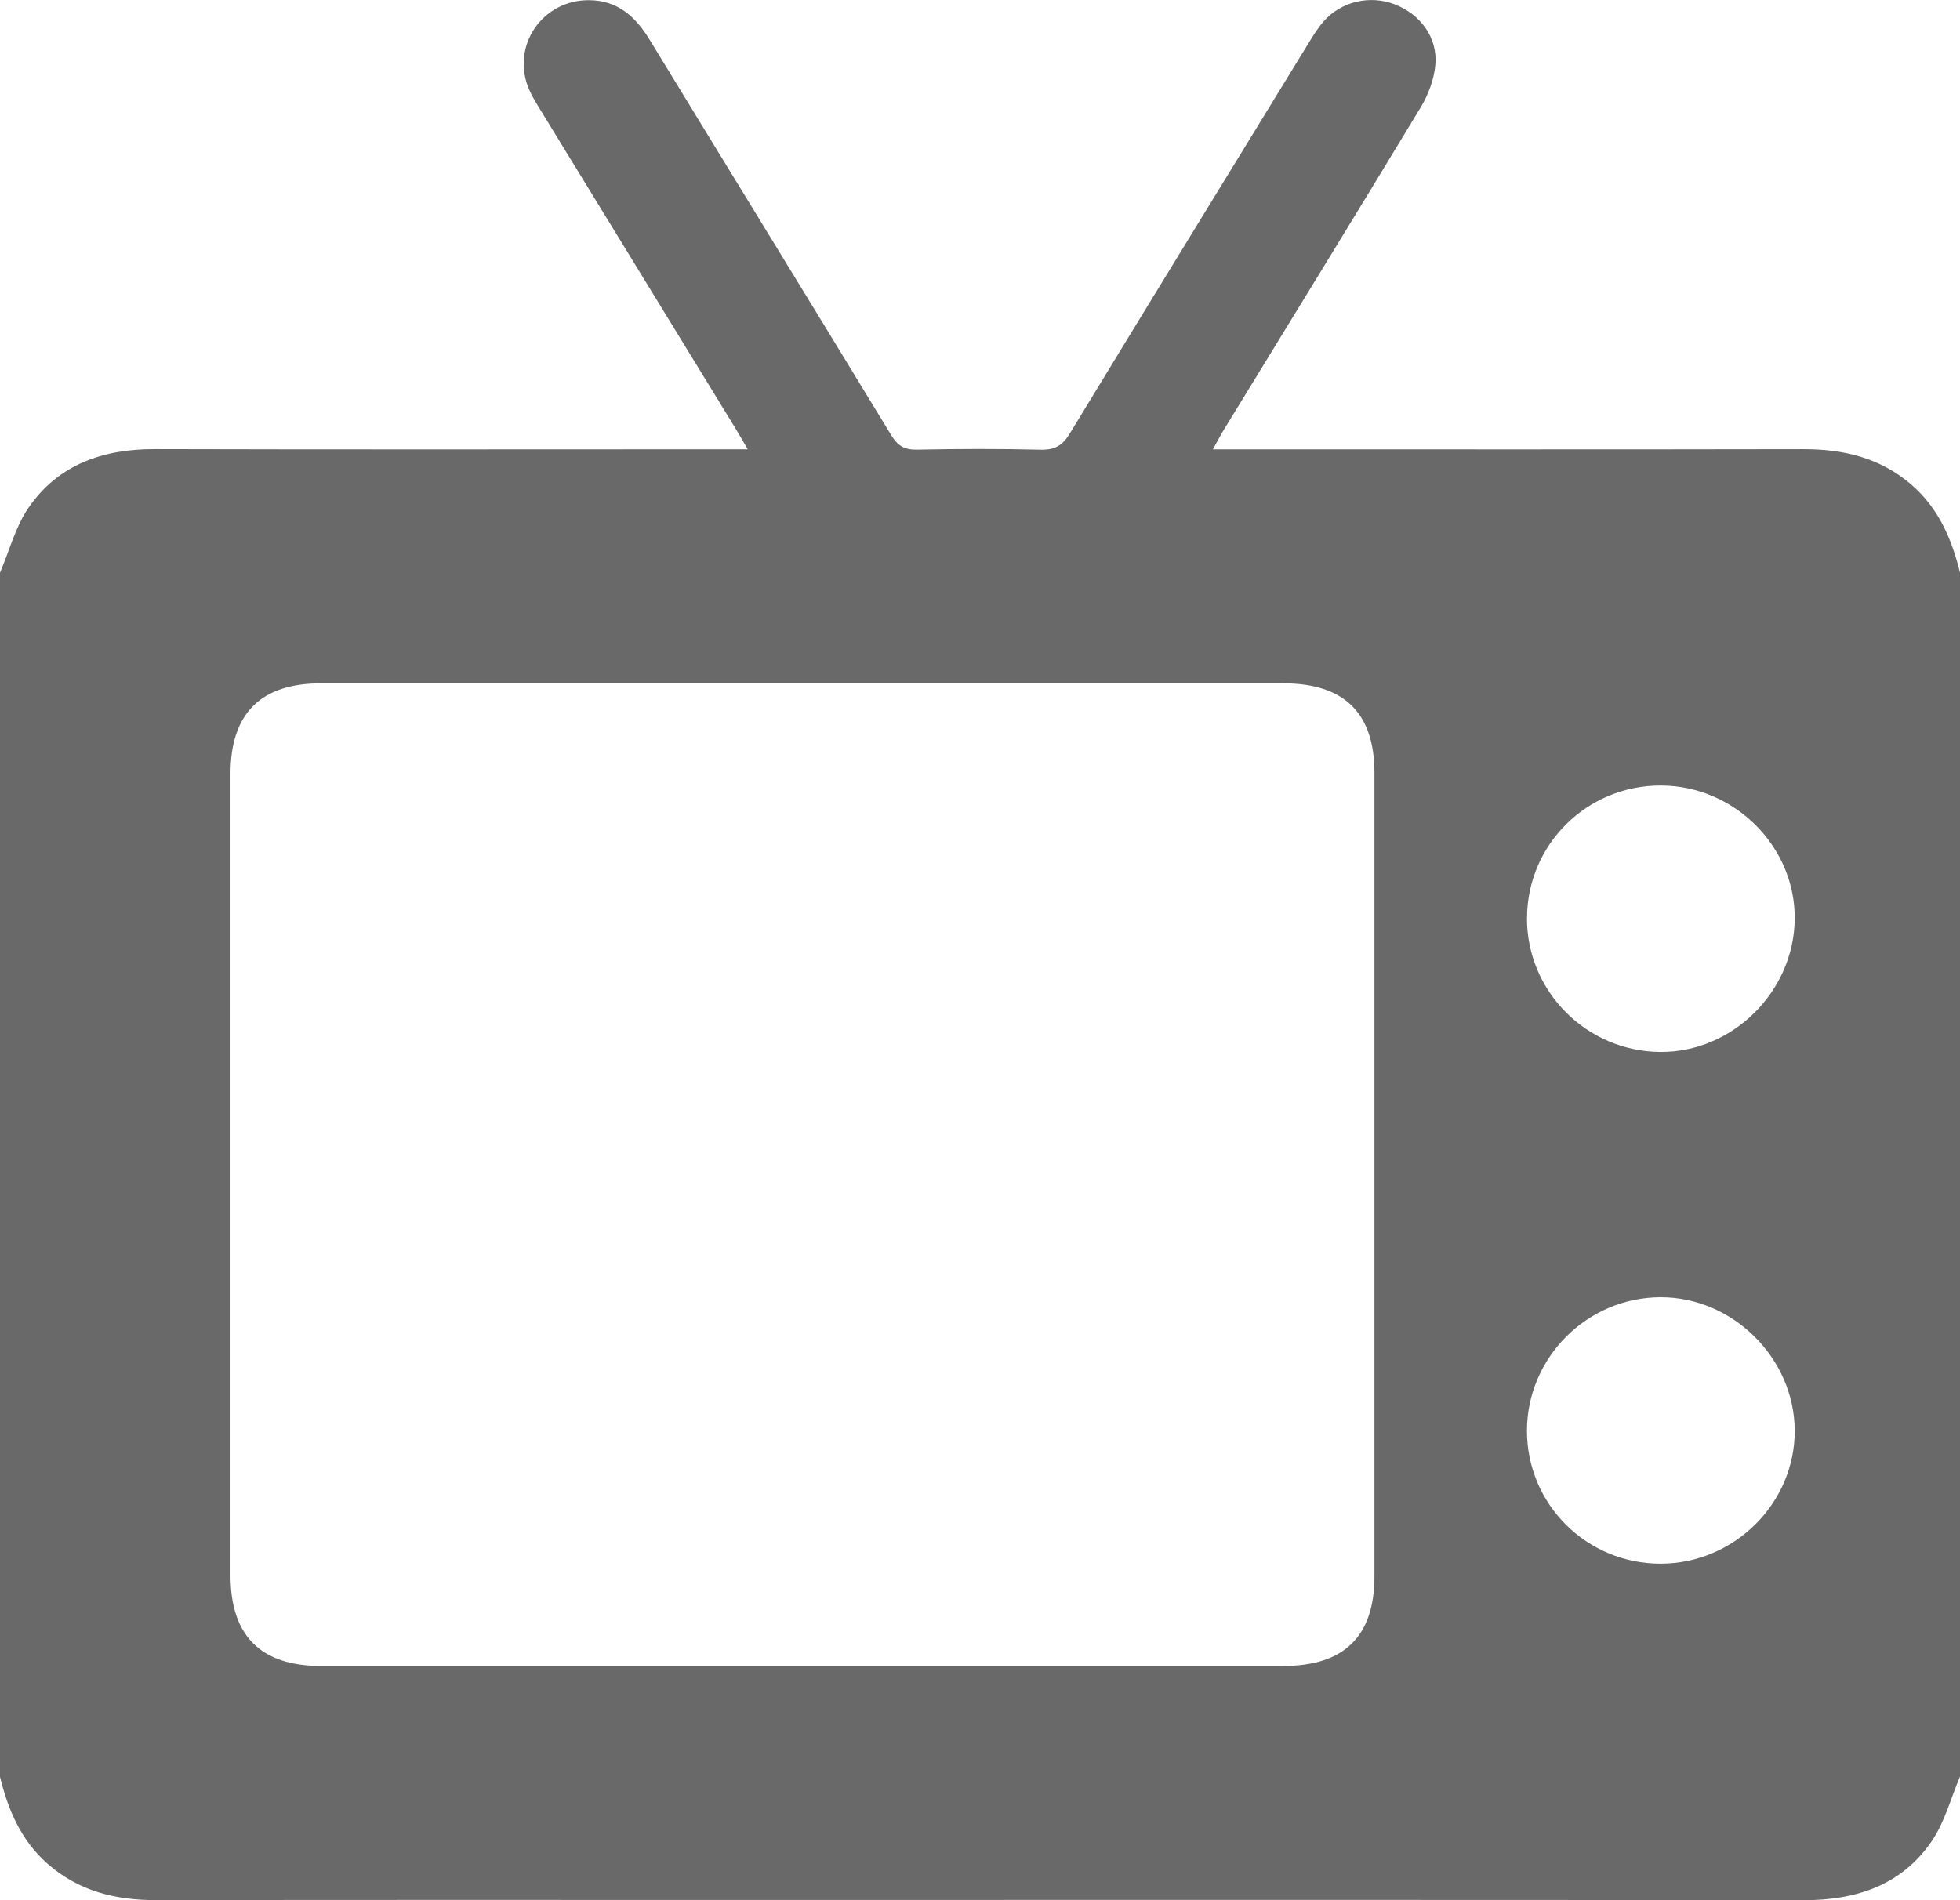 <?xml version="1.0" encoding="UTF-8"?>
<svg id="Capa_1" data-name="Capa 1" xmlns="http://www.w3.org/2000/svg" viewBox="0 0 33 32">
  <defs>
    <style>
      .cls-1 {
        fill: #696969;
      }
    </style>
  </defs>
  <path class="cls-1" d="M0,29.918V9.645c.158-.369,.26-.776,.484-1.1,.502-.726,1.252-.984,2.123-.982,3.19,.009,6.38,.003,9.57,.003,.122-0,.244-0,.413-0-.096-.163-.154-.265-.215-.365-1.089-1.778-2.179-3.557-3.267-5.335-.072-.118-.148-.237-.202-.364C8.599,.777,9.128-.003,9.92,.003c.485,.004,.783,.281,1.02,.67,1.353,2.219,2.714,4.433,4.064,6.653,.108,.178,.221,.25,.432,.246,.698-.014,1.396-.016,2.094,.001,.236,.005,.362-.076,.482-.273,1.333-2.193,2.676-4.381,4.017-6.569,.078-.127,.157-.257,.255-.369,.298-.34,.785-.451,1.205-.286,.431,.169,.721,.563,.677,1.022-.023,.244-.119,.5-.247,.711-1.095,1.812-2.205,3.616-3.31,5.422-.058,.095-.109,.194-.188,.336,.181,0,.307-0,.433,0,3.169,0,6.337,.003,9.506-.003,.678-.001,1.293,.143,1.819,.596,.46,.397,.681,.916,.821,1.484V29.918c-.157,.369-.26,.776-.484,1.099-.51,.737-1.272,.984-2.154,.983-5.904-.008-11.807-.004-17.711-.004-3.338,0-6.676-.003-10.015,.003-.69,.001-1.313-.15-1.841-.618-.445-.394-.659-.906-.796-1.463Zm13.489-1.863c2.707,0,5.413,0,8.12-0,1.023-0,1.532-.5,1.532-1.506,0-4.511,0-9.023,0-13.534-0-1.007-.508-1.507-1.531-1.507-5.402-0-10.805-0-16.207,0-1.013,0-1.522,.508-1.522,1.522-.001,4.501-.001,9.001-0,13.502,0,1.015,.509,1.523,1.521,1.523,2.696,.001,5.392,0,8.087,0Zm12.22-12.596c-.004,1.233,1,2.245,2.241,2.256,1.217,.011,2.256-1.015,2.267-2.24,.011-1.22-1.013-2.242-2.25-2.247-1.245-.005-2.253,.991-2.257,2.23Zm2.253,10.874c1.237-.002,2.26-1.019,2.255-2.242-.005-1.219-1.044-2.25-2.263-2.245-1.235,.005-2.247,1.02-2.245,2.252,.002,1.239,1.008,2.237,2.253,2.235Z"/>
</svg>